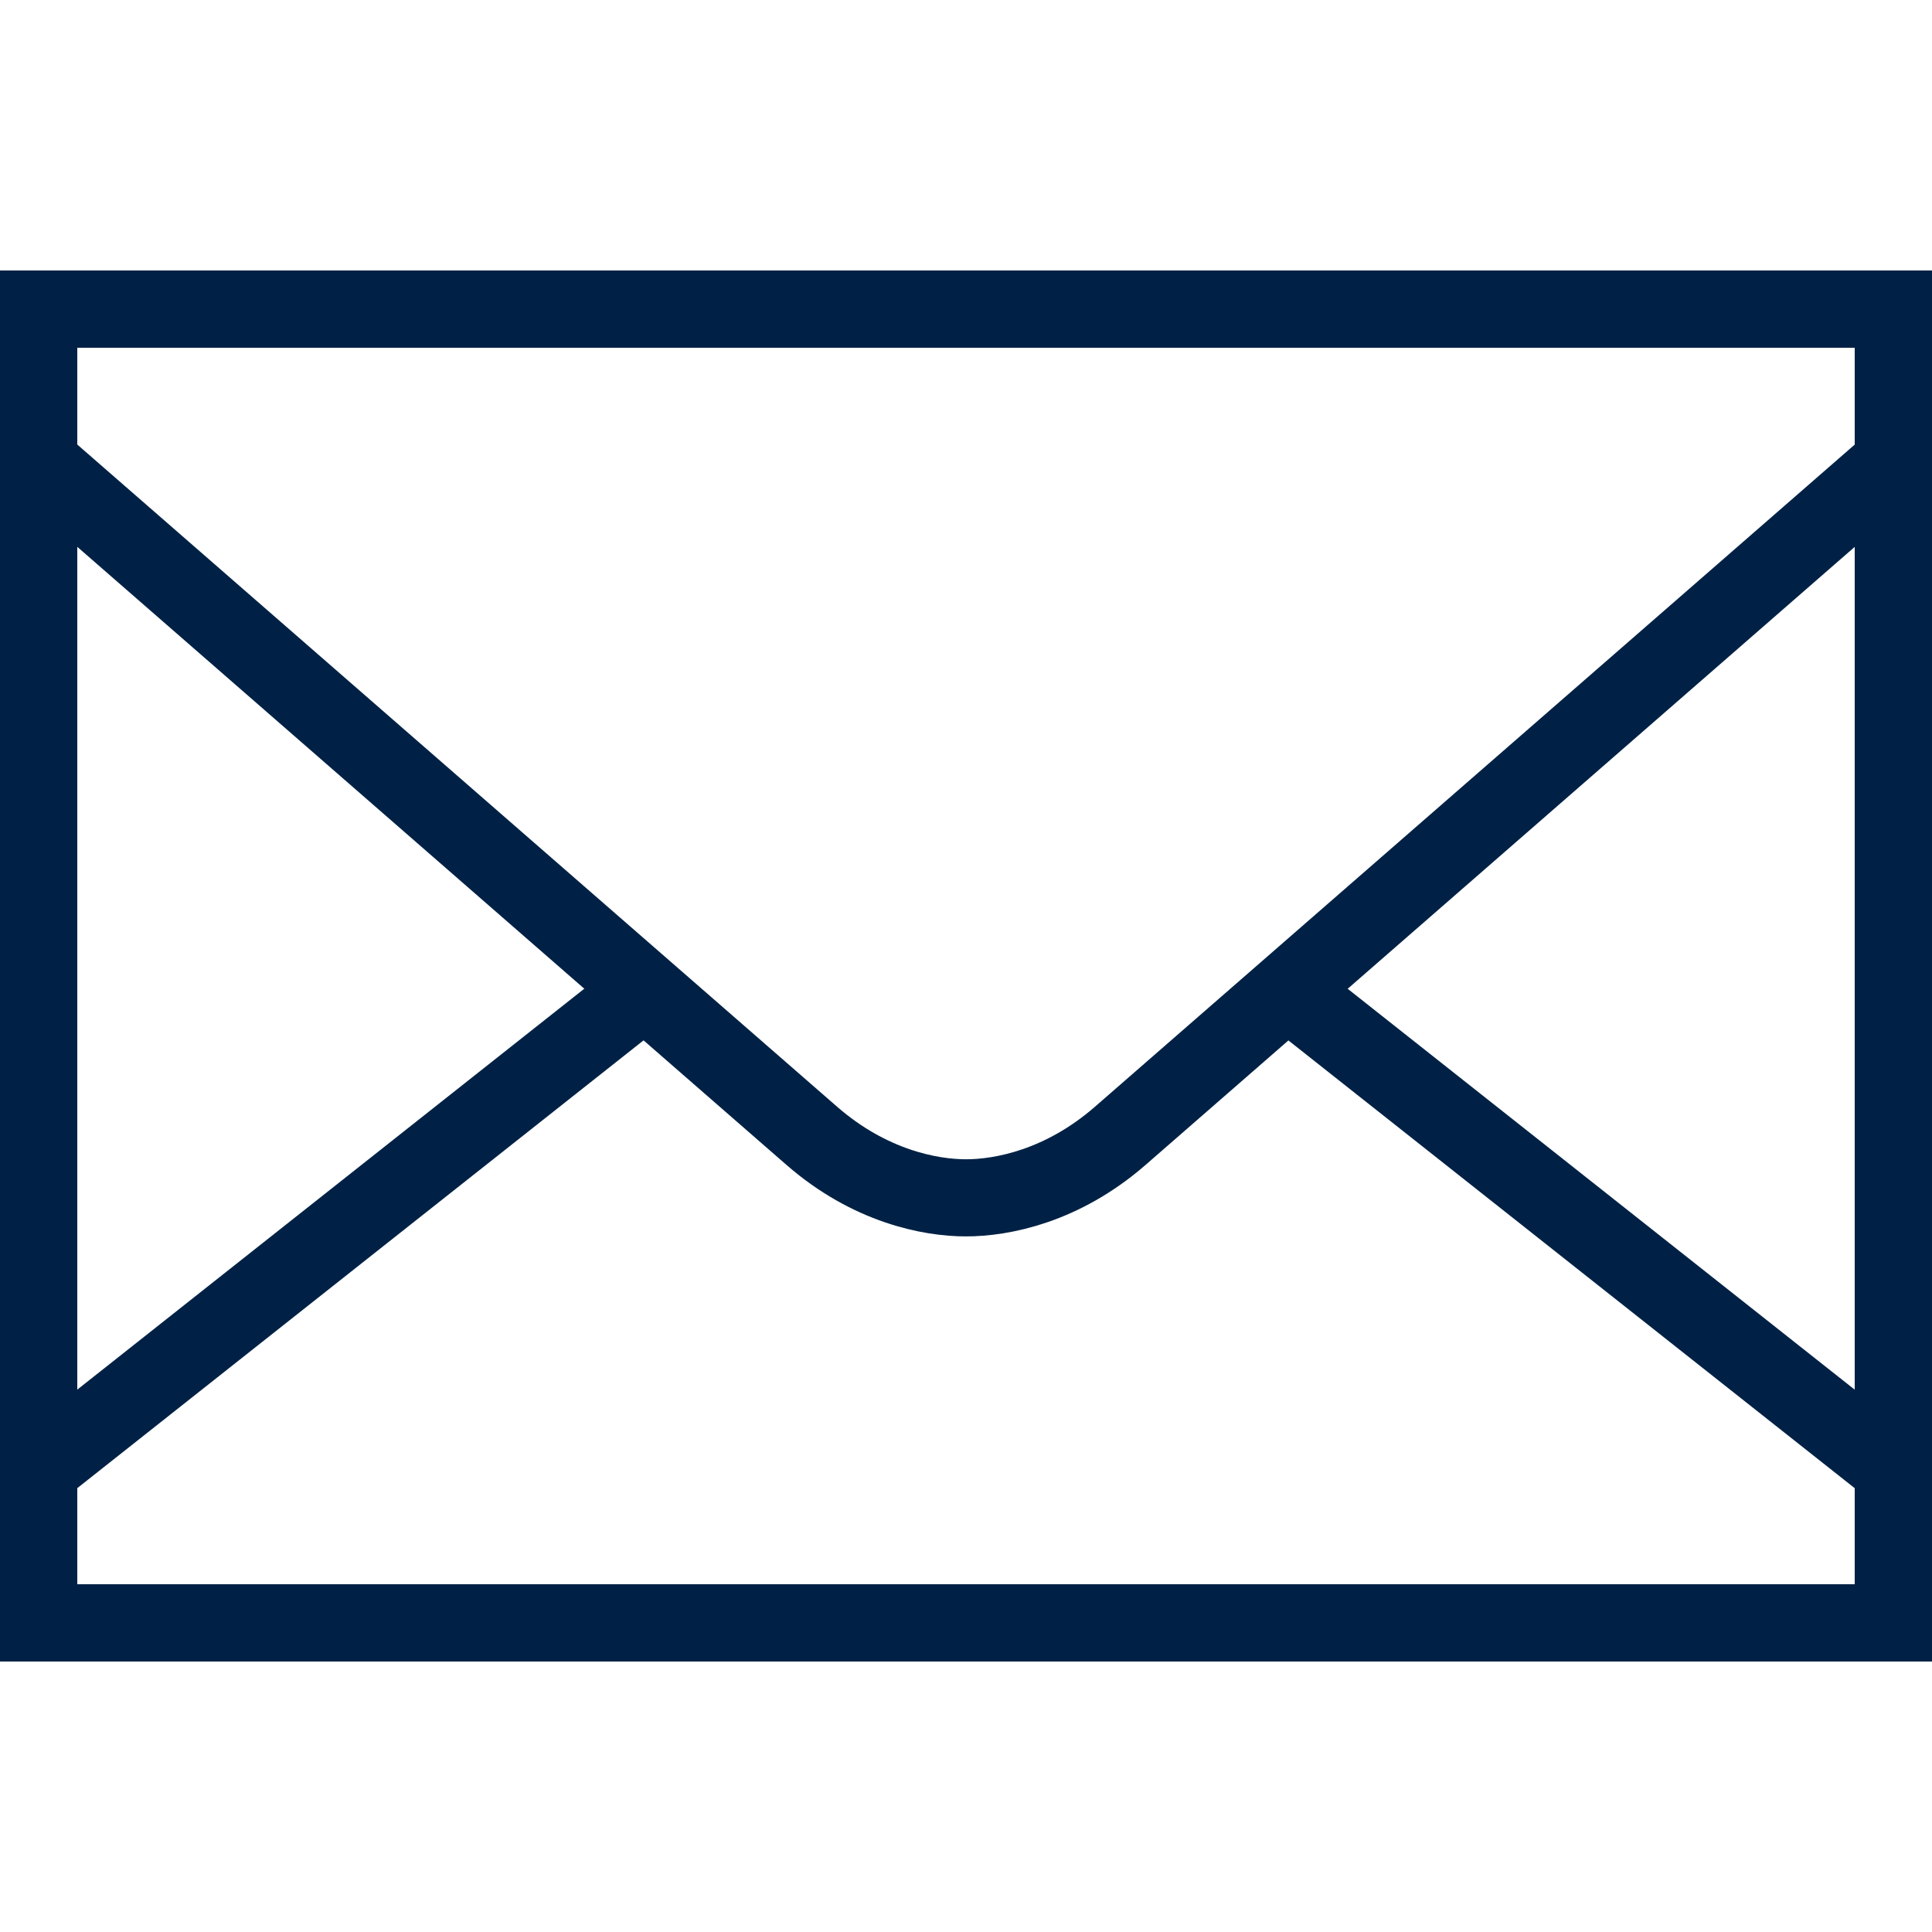 <?xml version="1.0" encoding="utf-8"?>
<!-- Generator: Adobe Illustrator 16.0.0, SVG Export Plug-In . SVG Version: 6.00 Build 0)  -->
<!DOCTYPE svg PUBLIC "-//W3C//DTD SVG 1.1//EN" "http://www.w3.org/Graphics/SVG/1.1/DTD/svg11.dtd">
<svg version="1.1" id="Layer_1" xmlns="http://www.w3.org/2000/svg" xmlns:xlink="http://www.w3.org/1999/xlink" x="0px" y="0px"
	 width="50px" height="50px" viewBox="0 0 50 50" enable-background="new 0 0 50 50" xml:space="preserve">
<rect x="1" y="8" fill="none" stroke="#002145" stroke-width="2" stroke-linecap="round" stroke-miterlimit="10" width="48" height="34"/>

<line fill="none" stroke="#002145" stroke-width="2" stroke-miterlimit="10" x1="33.357" y1="25.662" x2="48.89" y2="37.943"/>
<line fill="none" stroke="#002145" stroke-width="2" stroke-miterlimit="10" x1="1.11" y1="37.942" x2="17.316" y2="25.127"/>
<path fill="none" stroke="#002145" stroke-width="1.996" stroke-miterlimit="10" d="M1.11,12.053c0,0,18.4,16.037,19.899,17.342
	S24.069,31,25,31s2.492-0.299,3.991-1.604s19.899-17.342,19.899-17.342"/>
</svg>
